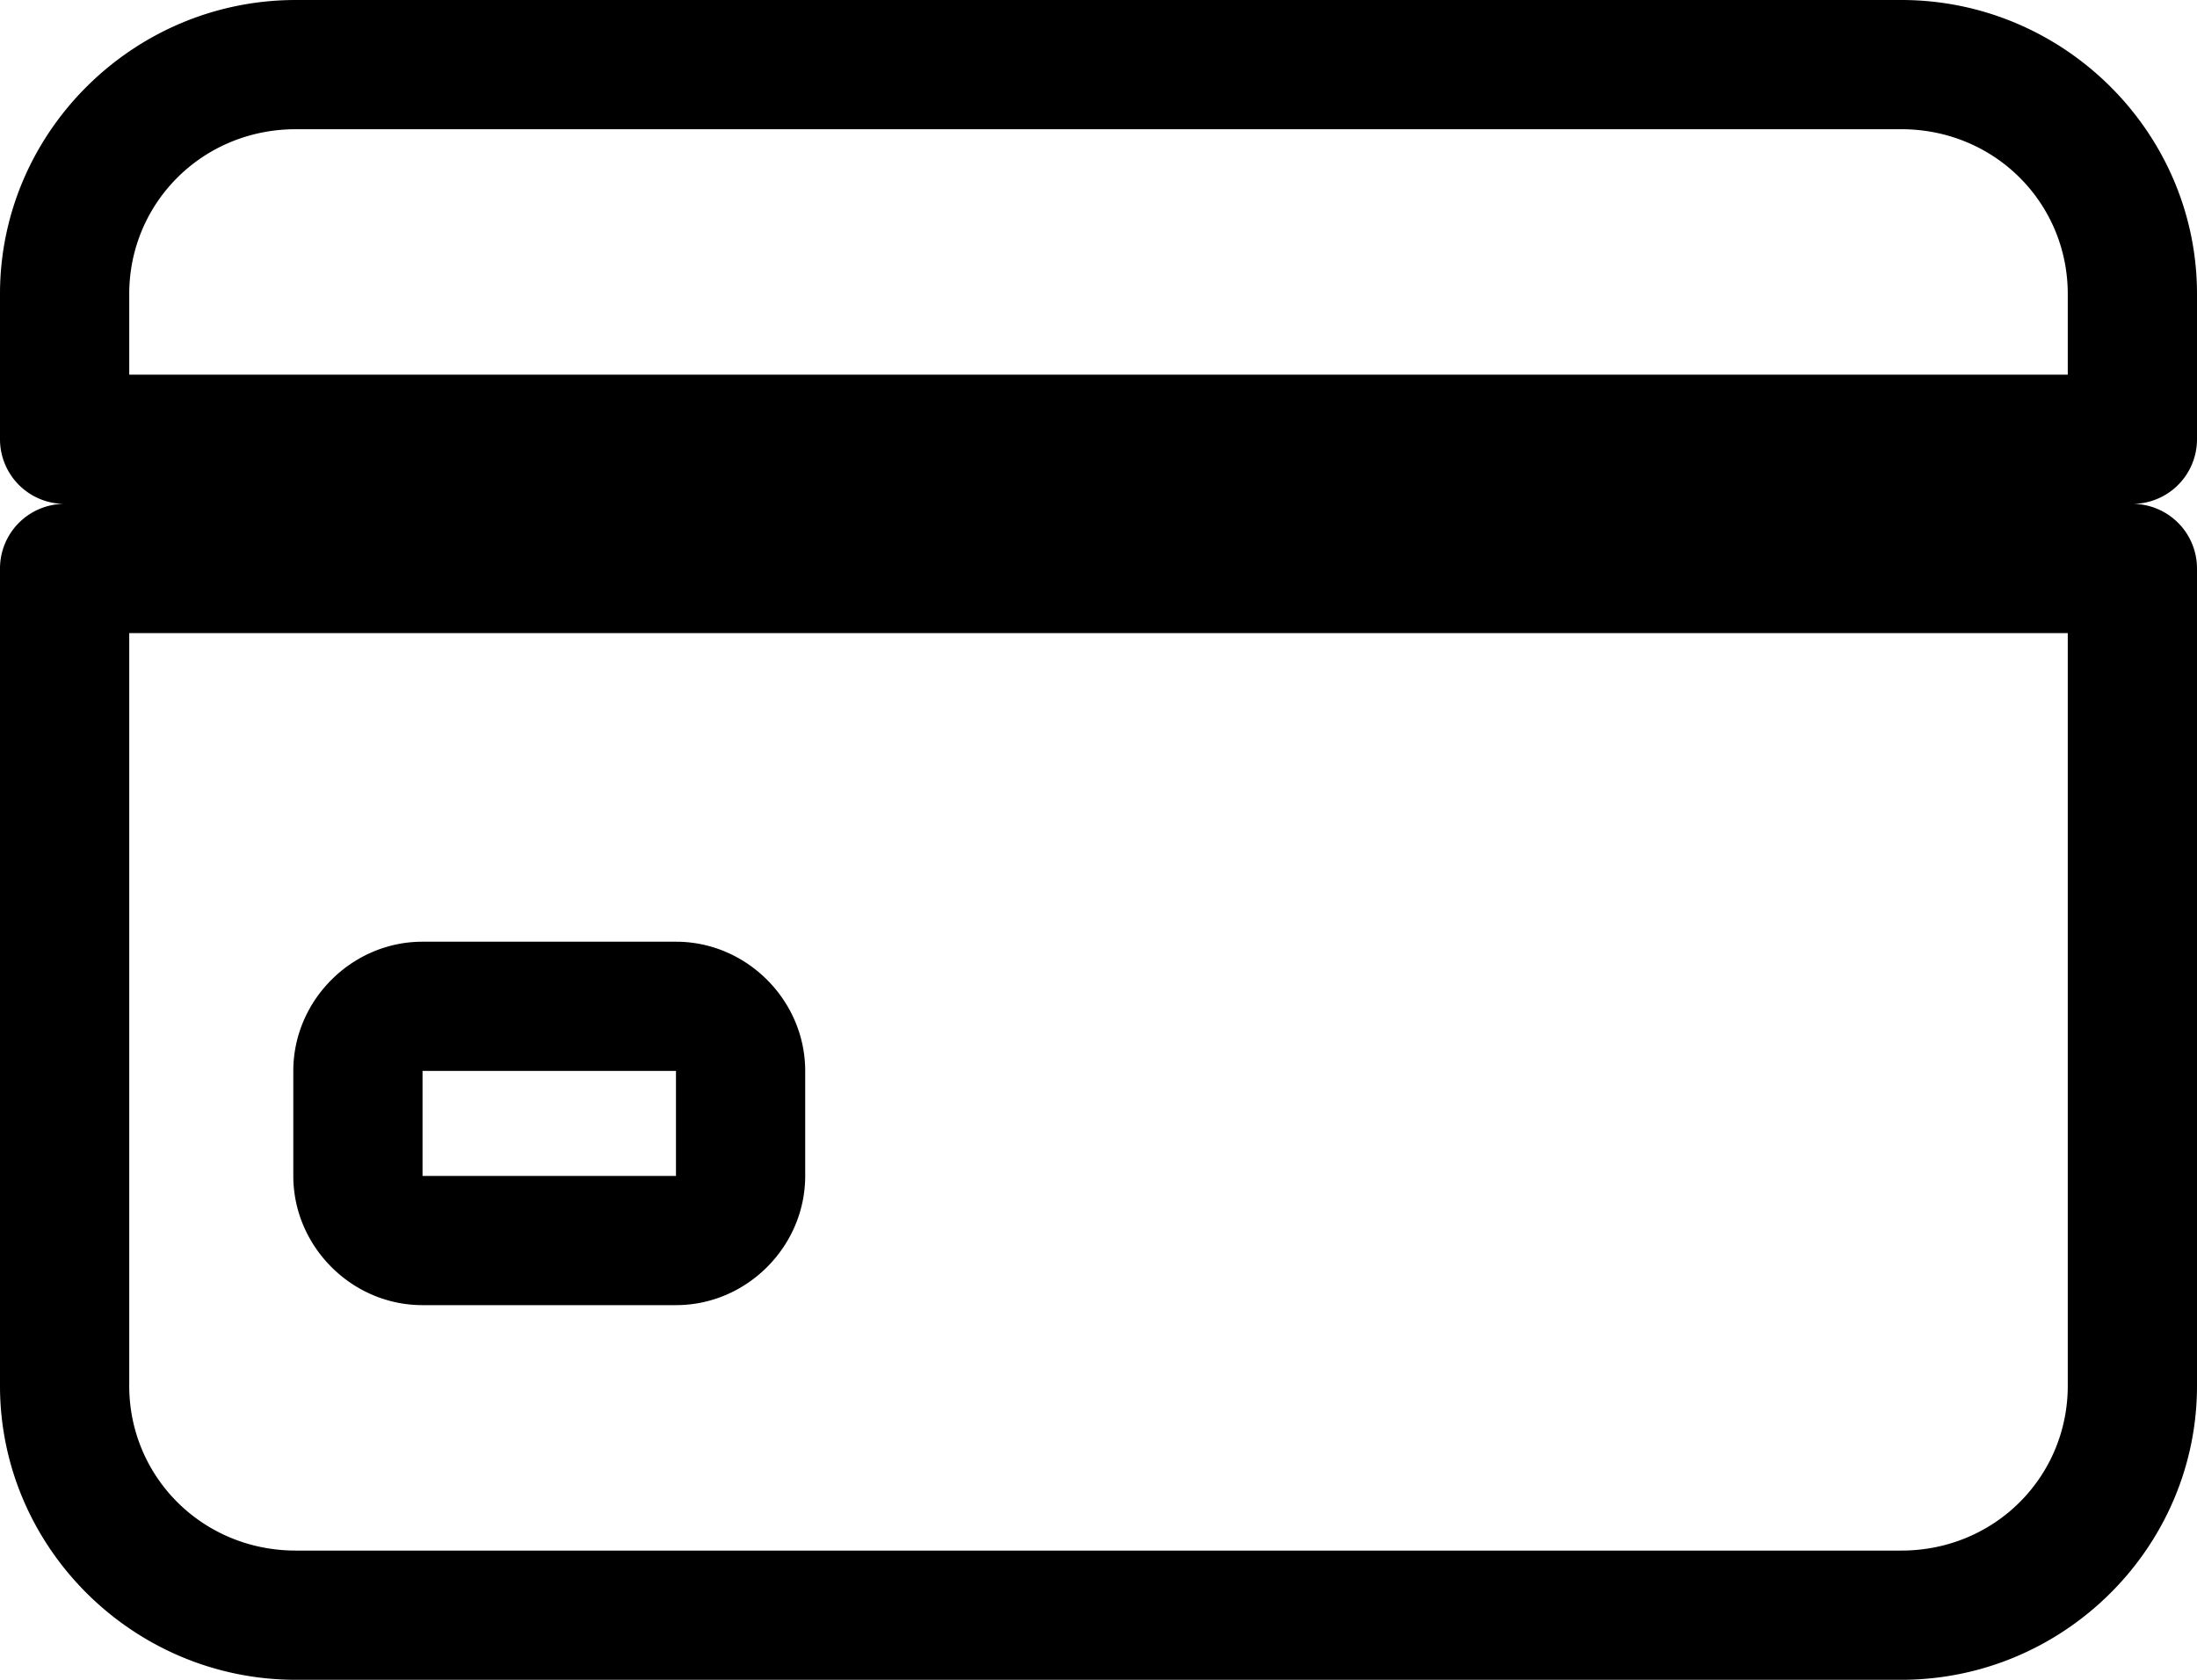 <?xml version="1.0" encoding="UTF-8" standalone="no"?>
<svg
   width="34"
   height="26"
   viewBox="0 0 34 26"
   fill="none"
   version="1.1"
   id="svg1"
   sodipodi:docname="credit-card.svg"
   inkscape:version="1.4.2 (f4327f4, 2025-05-13)"
   xmlns:inkscape="http://www.inkscape.org/namespaces/inkscape"
   xmlns:sodipodi="http://sodipodi.sourceforge.net/DTD/sodipodi-0.dtd"
   xmlns="http://www.w3.org/2000/svg"
   xmlns:svg="http://www.w3.org/2000/svg">
  <defs
     id="defs1" />
  <sodipodi:namedview
     id="namedview1"
     pagecolor="#ffffff"
     bordercolor="#000000"
     borderopacity="0.25"
     inkscape:showpageshadow="2"
     inkscape:pageopacity="0.0"
     inkscape:pagecheckerboard="0"
     inkscape:deskcolor="#d1d1d1"
     inkscape:zoom="44.884615"
     inkscape:cx="17.010283"
     inkscape:cy="13"
     inkscape:window-width="3440"
     inkscape:window-height="1369"
     inkscape:window-x="-8"
     inkscape:window-y="-8"
     inkscape:window-maximized="1"
     inkscape:current-layer="svg1" />
  <path
     style="baseline-shift:baseline;display:inline;overflow:visible;vector-effect:none;fill:#000000;stroke-linejoin:round;enable-background:accumulate;stop-color:#000000;stop-opacity:1;opacity:1"
     d="M 4.578,0 C 2.06,0 1.40623e-4,2.05 0,4.549 v 2.25 a 1,1 0 0 0 1,1 1,1 0 0 0 -1,1 V 21.451 C 1.4062175e-4,23.95 2.06,26 4.578,26 H 29.424 C 31.941,26 34,23.95 34,21.451 V 8.799 a 1,1 0 0 0 -1,-1 1,1 0 0 0 1,-1 v -2.25 C 34,2.05 31.941,0 29.424,0 Z m 0,2 H 29.424 C 30.867,2 31.999,3.139 32,4.549 v 1.25 H 2 V 4.551 4.549 C 2.001,3.139 3.135,2 4.578,2 Z M 2,9.799 H 32 V 21.449 C 32,22.86 30.868,24 29.424,24 H 4.578 C 3.135,24 2.001,22.861 2,21.451 Z m 4.537,4.777 c -1.092,3.96e-4 -1.998,0.907 -1.998,2 v 1.625 c 1.979e-4,1.093 0.906,2 1.998,2 a 1,1 0 0 0 0.002,0 h 3.922 a 1,1 0 0 0 0.002,0 c 1.093,-3.96e-4 1.998,-0.907 1.998,-2 v -1.625 c 0,-1.093 -0.906,-2 -1.998,-2 a 1,1 0 0 0 -0.002,0 H 6.539 a 1,1 0 0 0 -0.002,0 z m 0.002,2 h 3.922 v 1.625 H 6.539 Z"
     id="path1" />
</svg>
